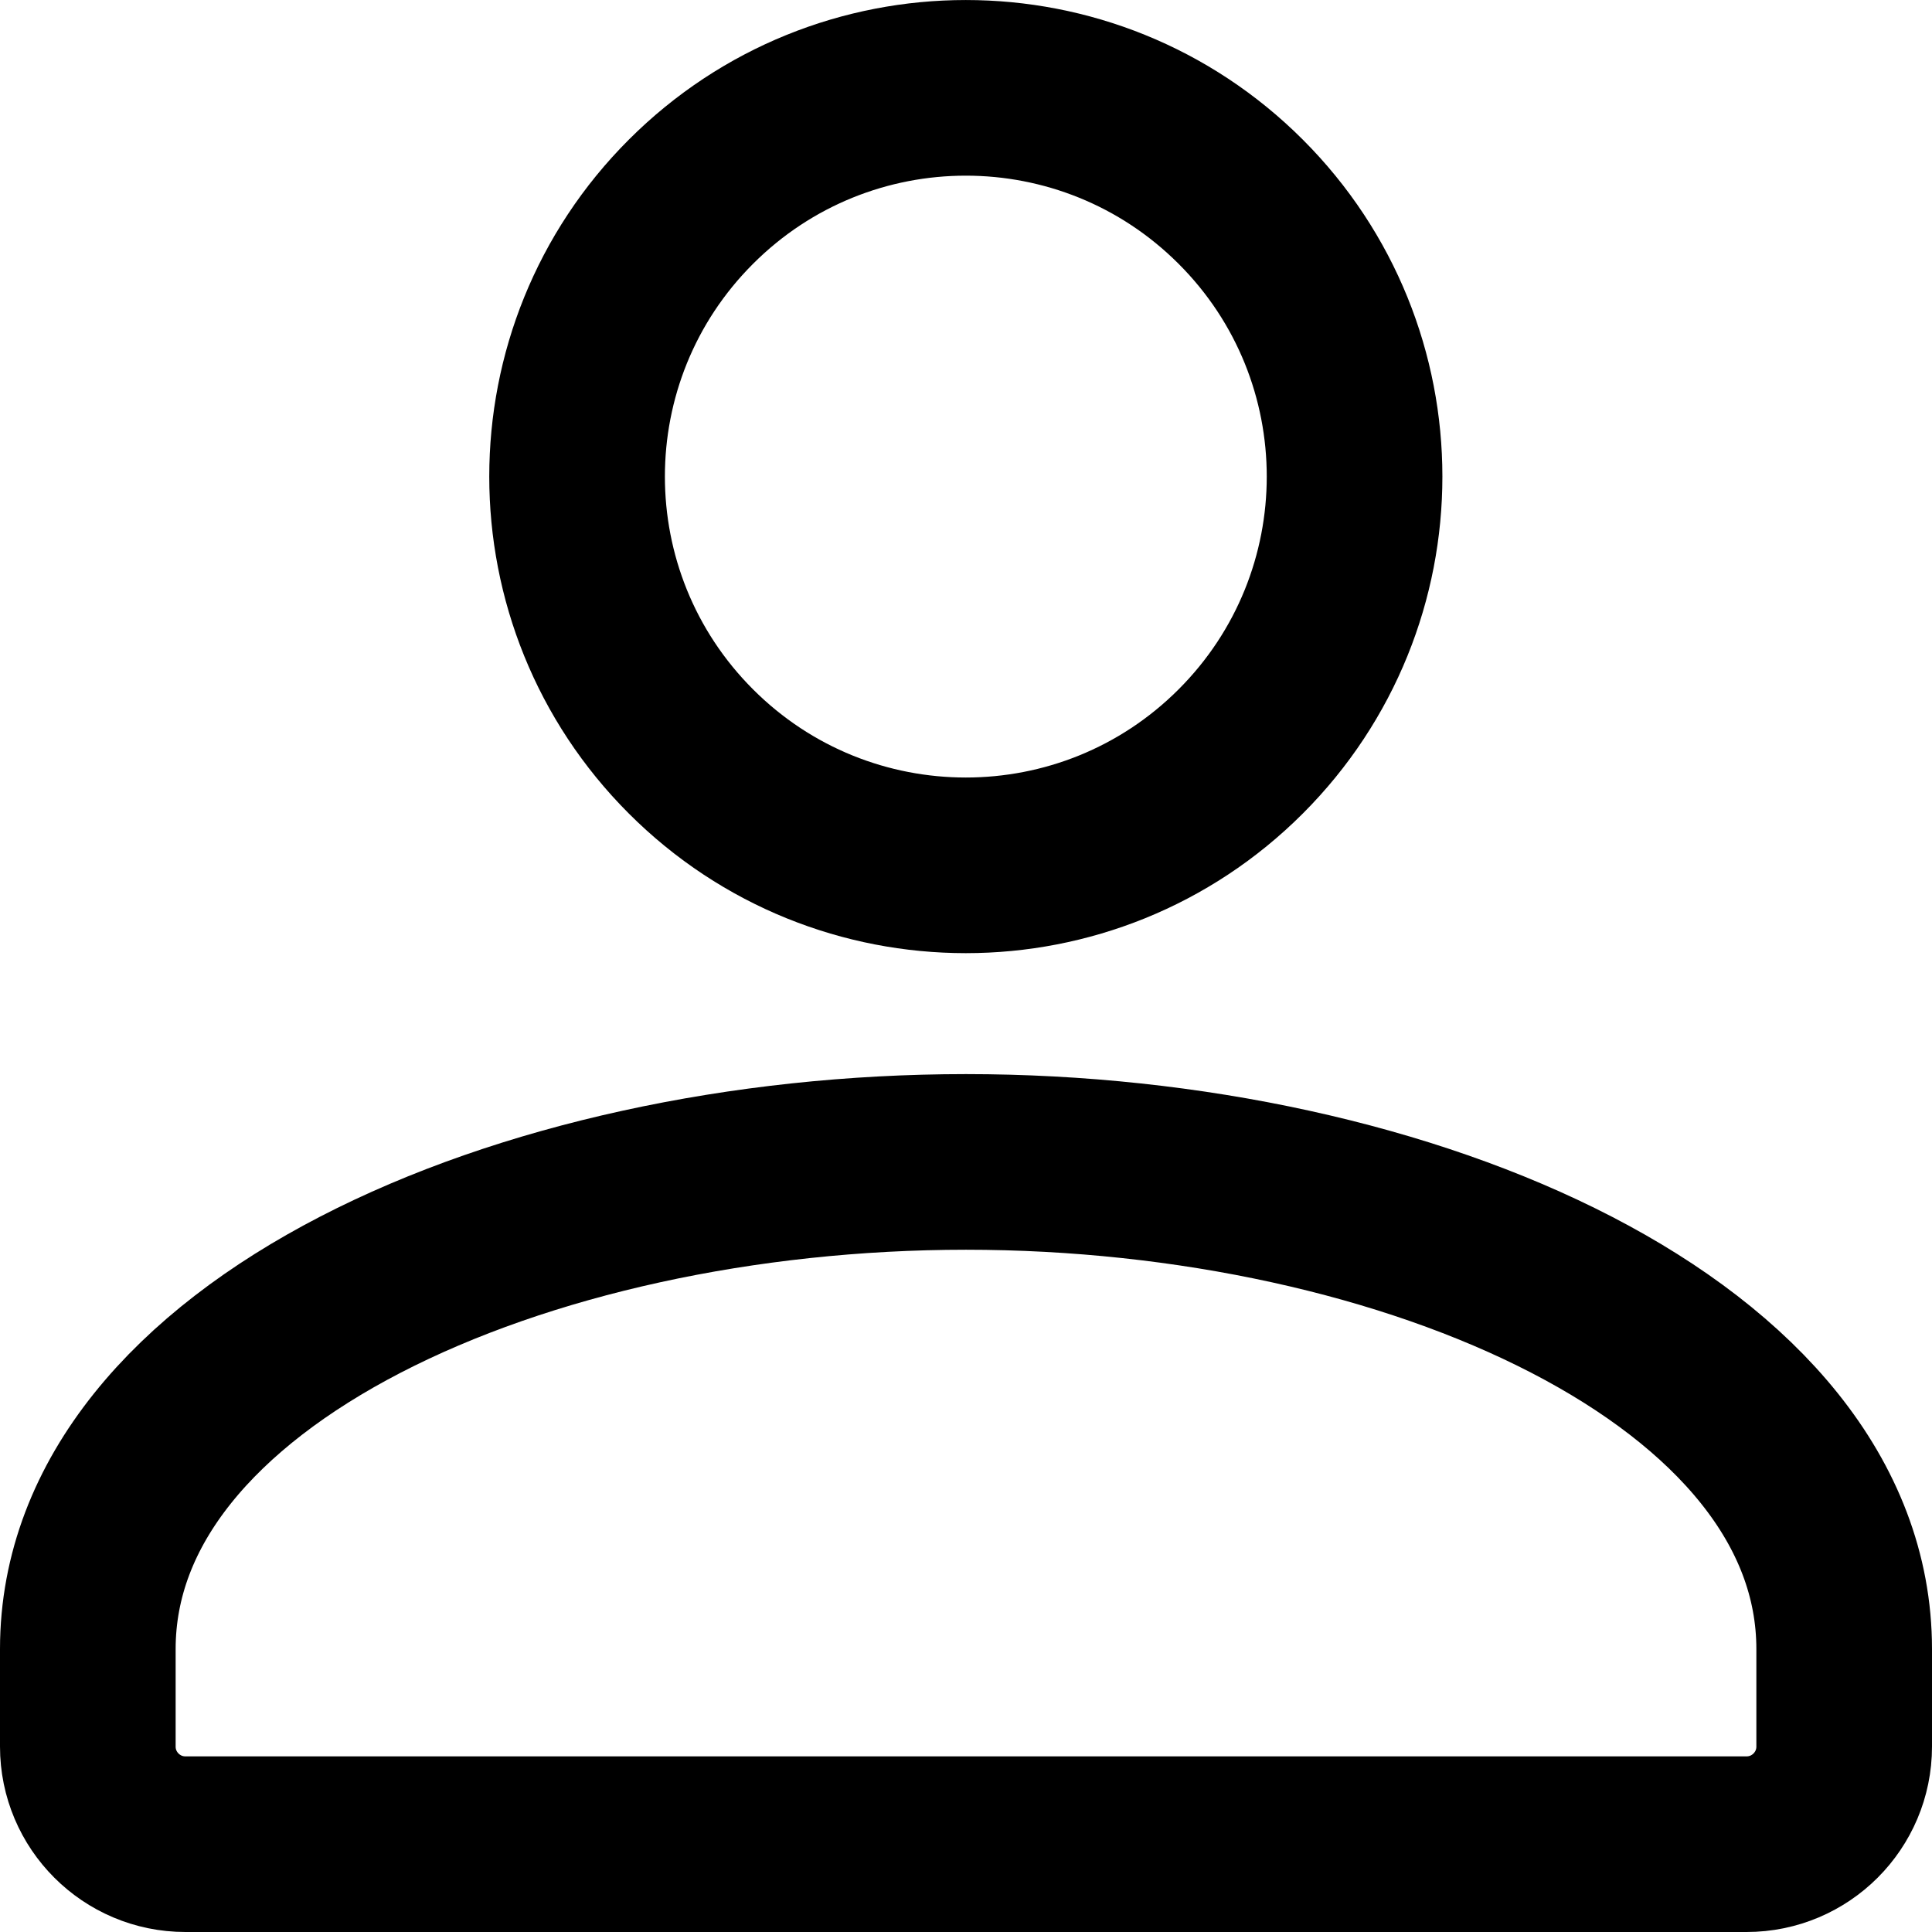 <svg class="icon"  width="22" height="22" viewBox="0 0 22 22" fill="none" xmlns="http://www.w3.org/2000/svg" >
<path d="M14.128 2.297C15.857 4.025 15.857 6.828 14.128 8.557C12.399 10.286 9.597 10.286 7.868 8.557C6.139 6.828 6.139 4.025 7.868 2.297C9.597 0.568 12.399 0.568 14.128 2.297Z" stroke="black" stroke-width="2" stroke-linecap="round" stroke-linejoin="round"/>
<path d="M11 13.231C16.06 13.231 21 15.417 21 18.778V19.889C21 20.502 20.502 21 19.889 21H2.111C1.498 21 1 20.502 1 19.889V18.778C1 15.415 5.94 13.231 11 13.231Z" stroke="black" stroke-width="2" stroke-linecap="round" stroke-linejoin="round"/>
</svg>
